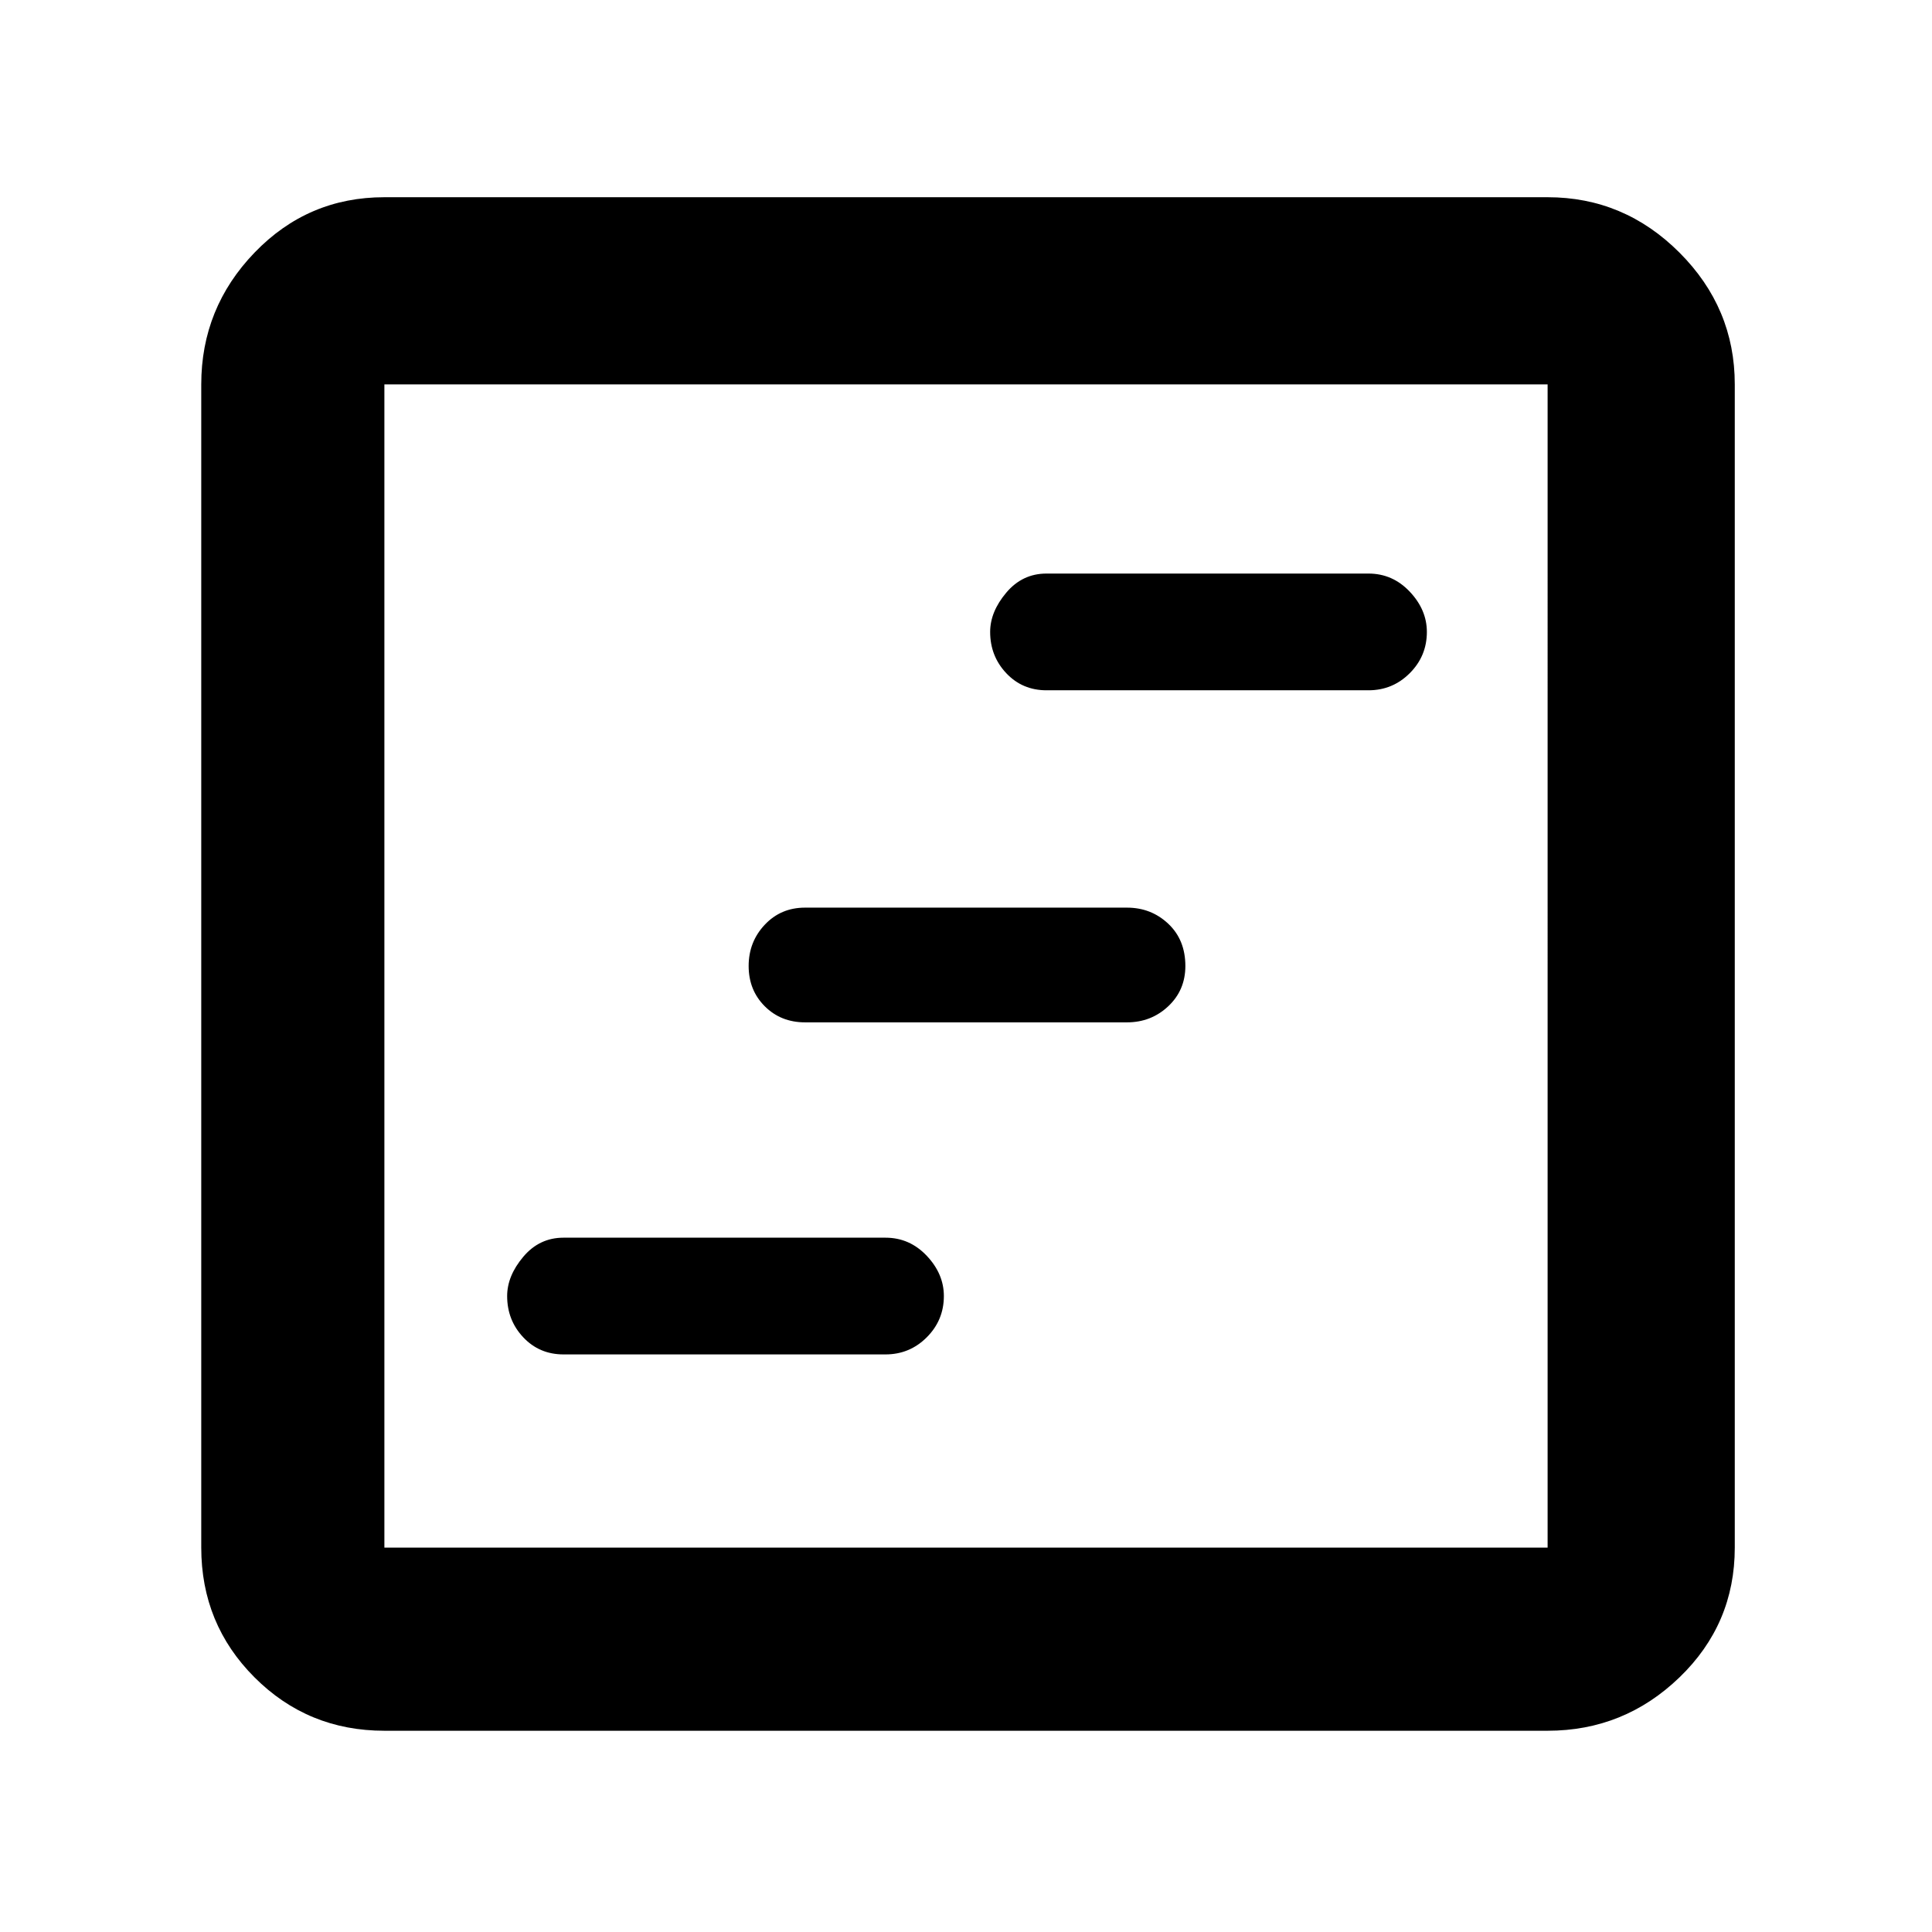 <svg xmlns="http://www.w3.org/2000/svg" height="48" width="48"><path d="M14 33.65h8q.6 0 1.025-.425.425-.425.425-1.025 0-.55-.425-1-.425-.45-1.025-.45h-8q-.6 0-1 .475t-.4.975q0 .6.4 1.025.4.425 1 .425Zm12-16.5h8q.6 0 1.025-.425.425-.425.425-1.025 0-.55-.425-1-.425-.45-1.025-.45h-8q-.6 0-1 .475t-.4.975q0 .6.4 1.025.4.425 1 .425Zm-6 8.25h8q.6 0 1.025-.4.425-.4.425-1 0-.65-.425-1.05T28 22.55h-8q-.6 0-1 .425T18.6 24q0 .6.4 1t1 .4ZM9.55 43q-1.9 0-3.225-1.325Q5 40.35 5 38.45V9.55q0-1.9 1.325-3.275T9.55 4.9h28.9q1.9 0 3.275 1.375T43.1 9.55v28.9q0 1.9-1.375 3.225Q40.35 43 38.45 43Zm0-4.55h28.9V9.55H9.55v28.9Zm0 0V9.55v28.9Z"/></svg>